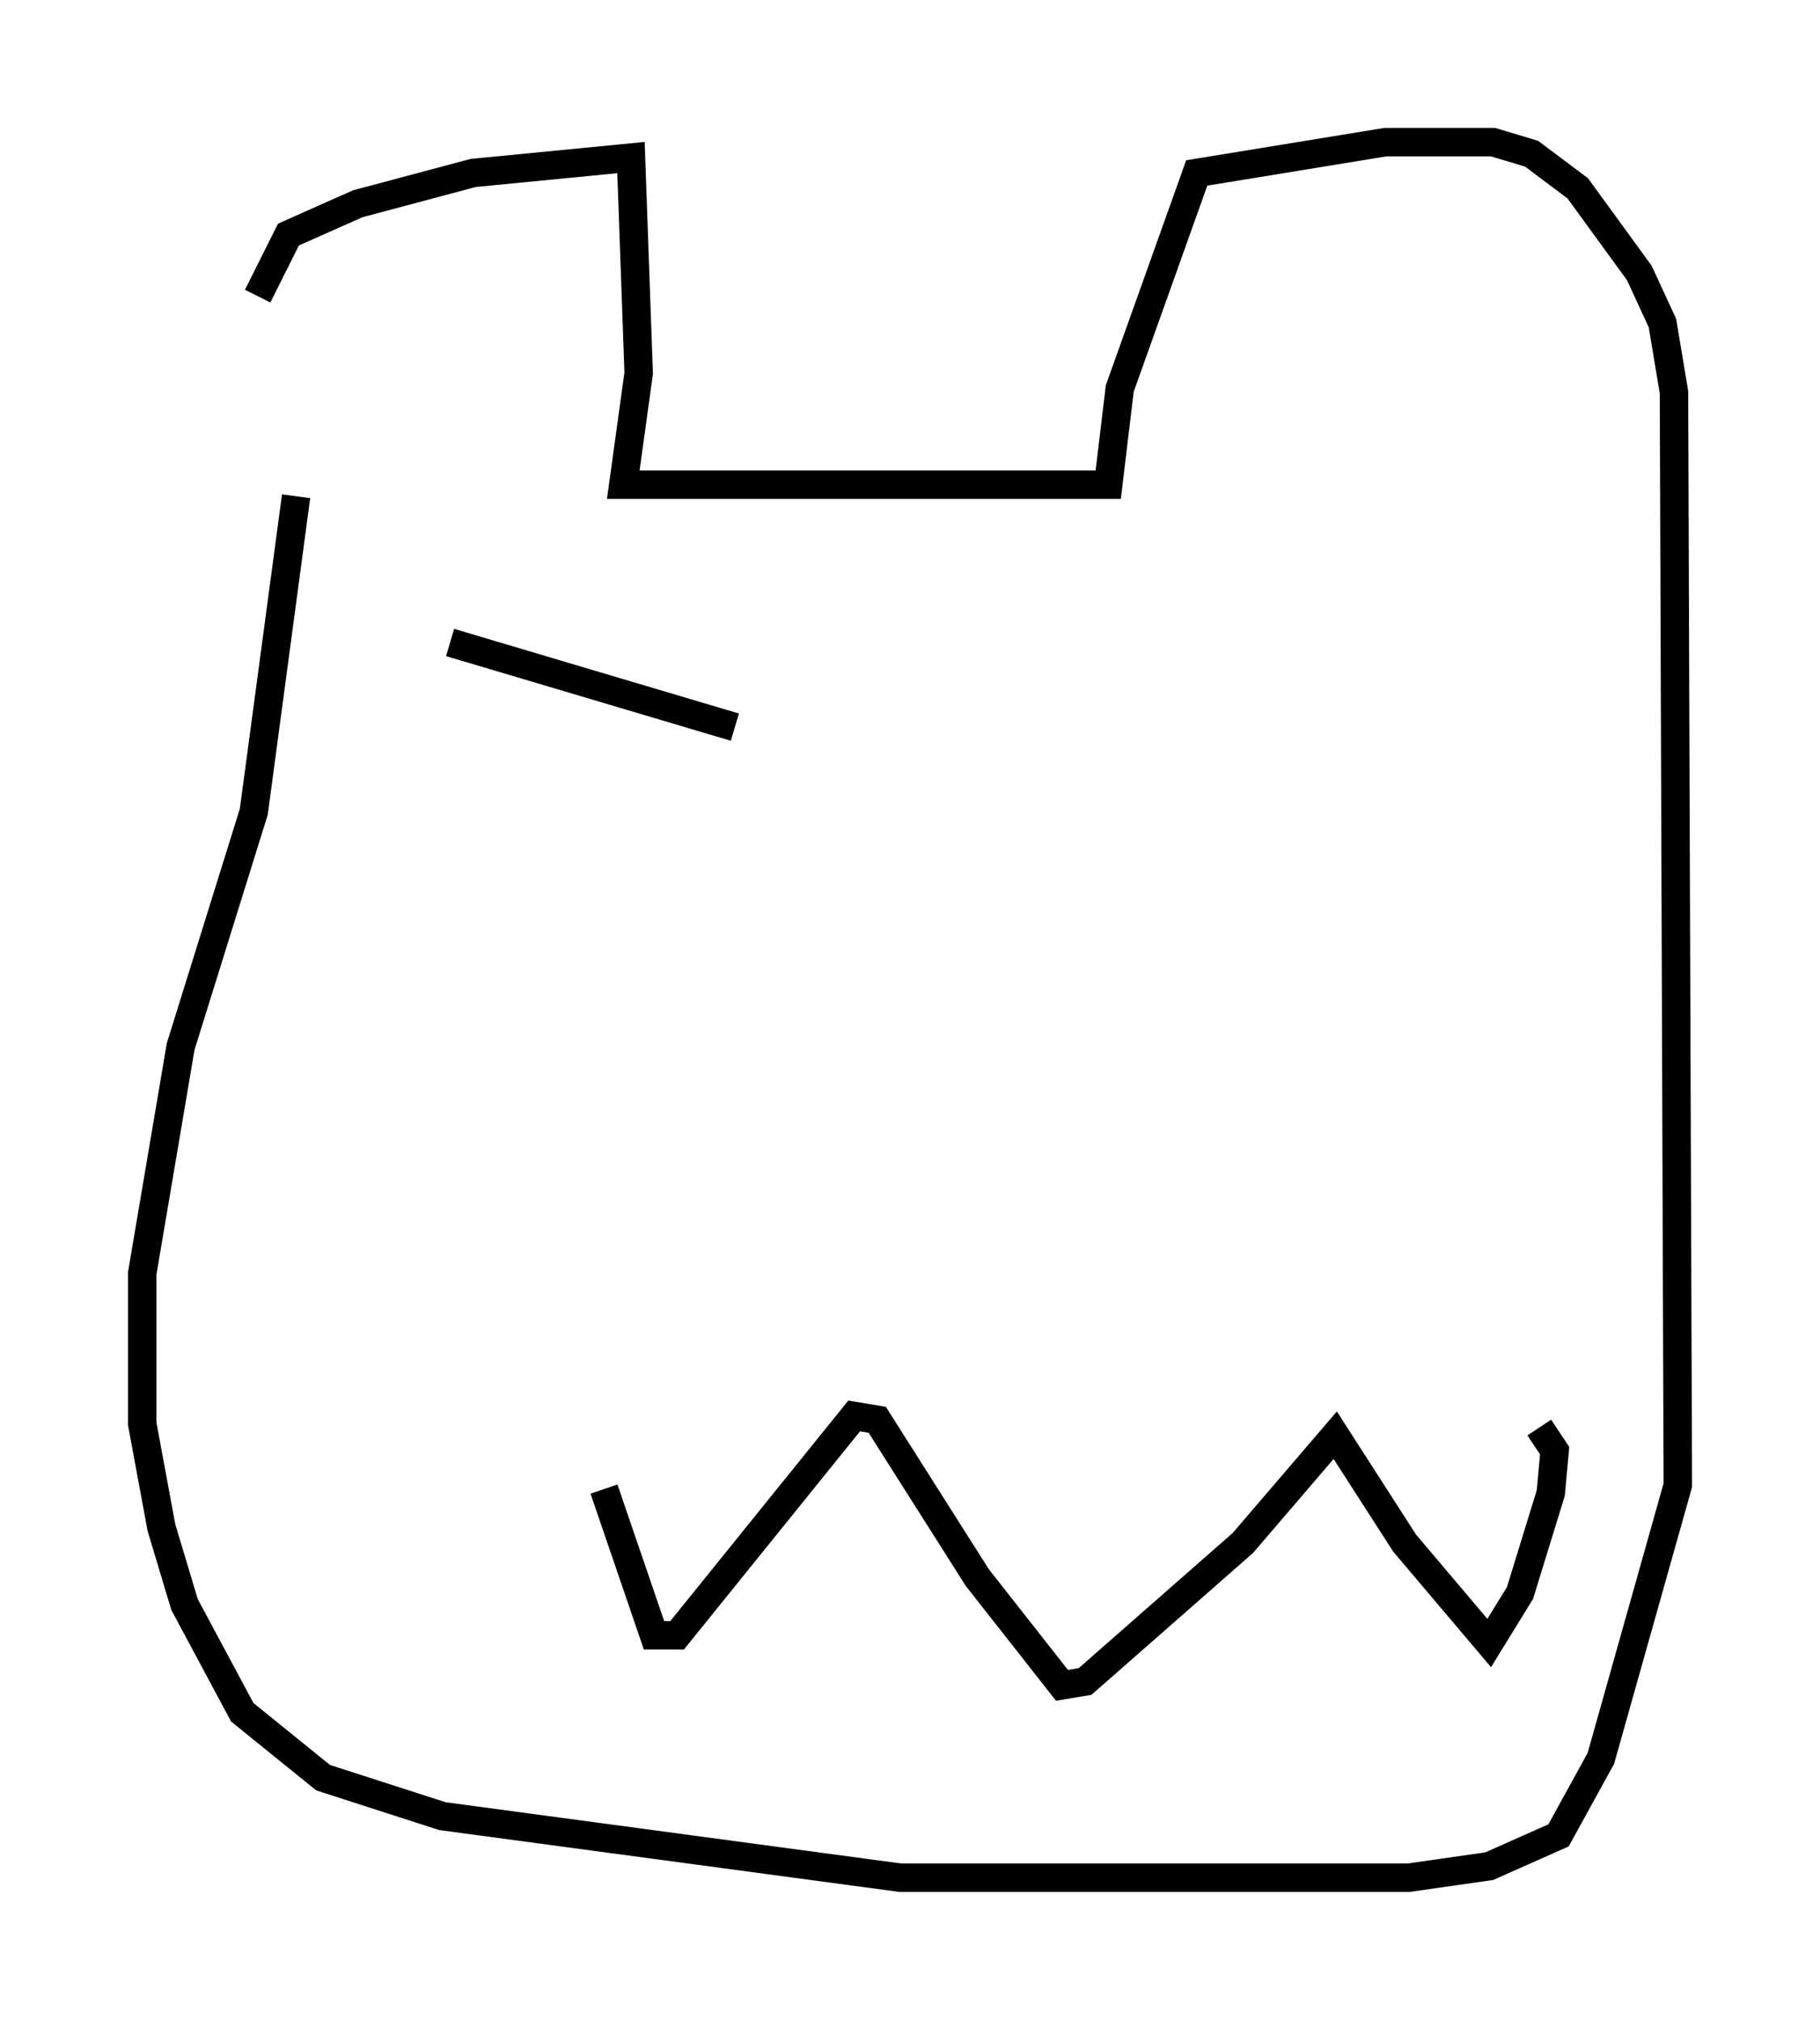 <?xml version="1.0" encoding="utf-8" ?>
<svg baseProfile="full" height="71.028" version="1.1" width="63.991" xmlns="http://www.w3.org/2000/svg" xmlns:ev="http://www.w3.org/2001/xml-events" xmlns:xlink="http://www.w3.org/1999/xlink"><defs /><rect fill="white" height="71.028" width="63.991" x="0" y="0" /><path d="M8.924, 19.073 m0.135, -8.66 l1.083, -2.165 2.436, -1.083 l4.059, -1.083 5.548, -0.541 l0.271, 7.578 -0.541, 3.924 l17.05, 0.0 0.406, -3.383 l2.706, -7.578 6.631, -1.083 l3.789, 0.0 1.353, 0.406 l1.624, 1.218 2.165, 2.977 l0.812, 1.759 0.406, 2.436 l0.135, 38.43 -2.706, 9.607 l-1.488, 2.706 -2.436, 1.083 l-2.842, 0.406 -17.862, 0.0 l-16.103, -2.165 -4.195, -1.353 l-2.842, -2.3 -2.03, -3.789 l-0.812, -2.706 -0.677, -3.654 l0.0, -5.277 1.353, -7.984 l2.571, -8.254 1.488, -11.096 m10.825, 34.912 l1.759, 5.142 0.812, 0.0 l6.225, -7.713 0.812, 0.135 l3.518, 5.548 2.977, 3.789 l0.812, -0.135 5.548, -4.871 l3.248, -3.789 2.436, 3.789 l2.977, 3.518 1.083, -1.759 l1.083, -3.518 0.135, -1.488 l-0.541, -0.812 m-38.295, -27.605 l10.013, 2.977 m20.974, 0.812 " fill="none" stroke="black" stroke-width="1" /></svg>